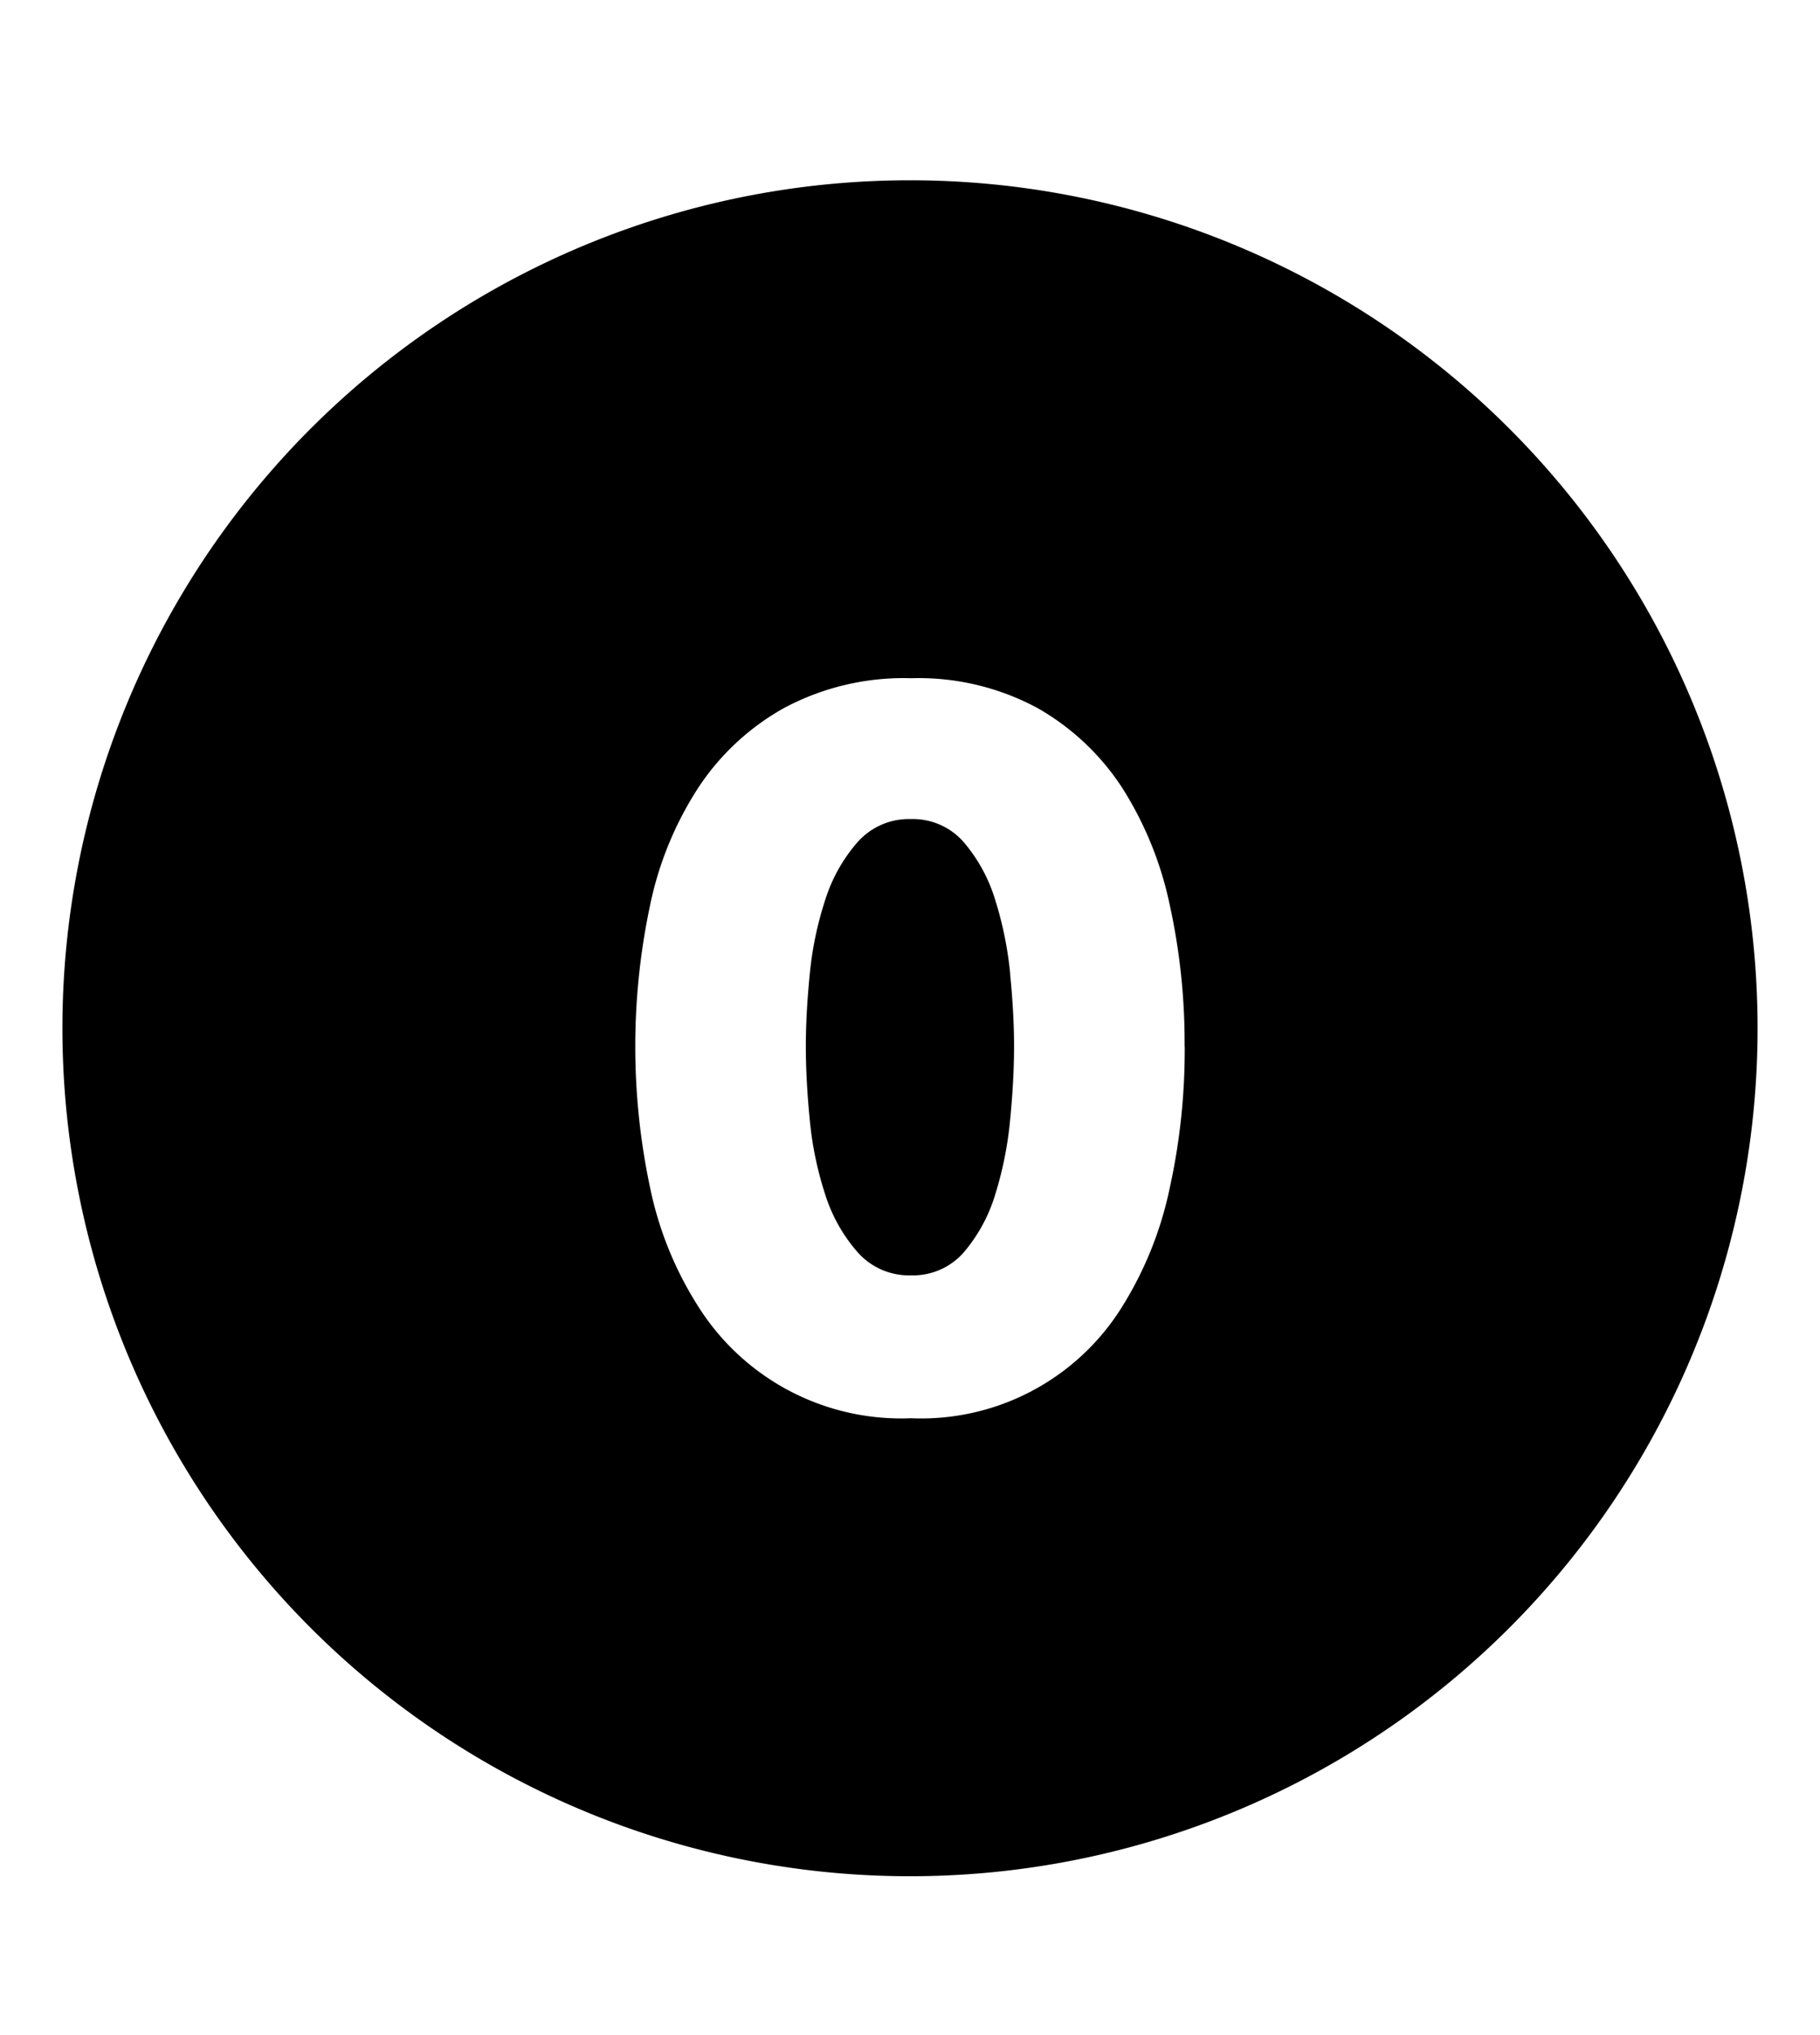 <svg xmlns="http://www.w3.org/2000/svg" class="cf-icon-svg cf-icon-svg--zero-closed" viewBox="0 0 17 19"><path d="M16.417 9.6A7.917 7.917 0 1 1 8.5 1.683 7.917 7.917 0 0 1 16.417 9.6m-5.352.168a6 6 0 0 0-.139-1.32 3.3 3.3 0 0 0-.444-1.093 2.3 2.3 0 0 0-.792-.745 2.34 2.34 0 0 0-1.18-.278 2.37 2.37 0 0 0-1.186.278 2.3 2.3 0 0 0-.802.745 3.2 3.2 0 0 0-.449 1.093 6.35 6.35 0 0 0 0 2.644 3.3 3.3 0 0 0 .45 1.107 2.24 2.24 0 0 0 1.986 1.042 2.21 2.21 0 0 0 1.973-1.042 3.4 3.4 0 0 0 .444-1.107 6 6 0 0 0 .14-1.324zm-1.63-.676q.037.37.037.676 0 .315-.037.69a3.4 3.4 0 0 1-.139.694 1.5 1.5 0 0 1-.291.537.63.63 0 0 1-.496.218.64.64 0 0 1-.5-.218 1.5 1.5 0 0 1-.301-.537 3.2 3.2 0 0 1-.144-.694q-.037-.375-.037-.69 0-.306.037-.676a3.2 3.2 0 0 1 .144-.69 1.5 1.5 0 0 1 .3-.537.64.64 0 0 1 .501-.218.63.63 0 0 1 .495.218 1.5 1.5 0 0 1 .292.537 3.4 3.4 0 0 1 .14.69z"/></svg>